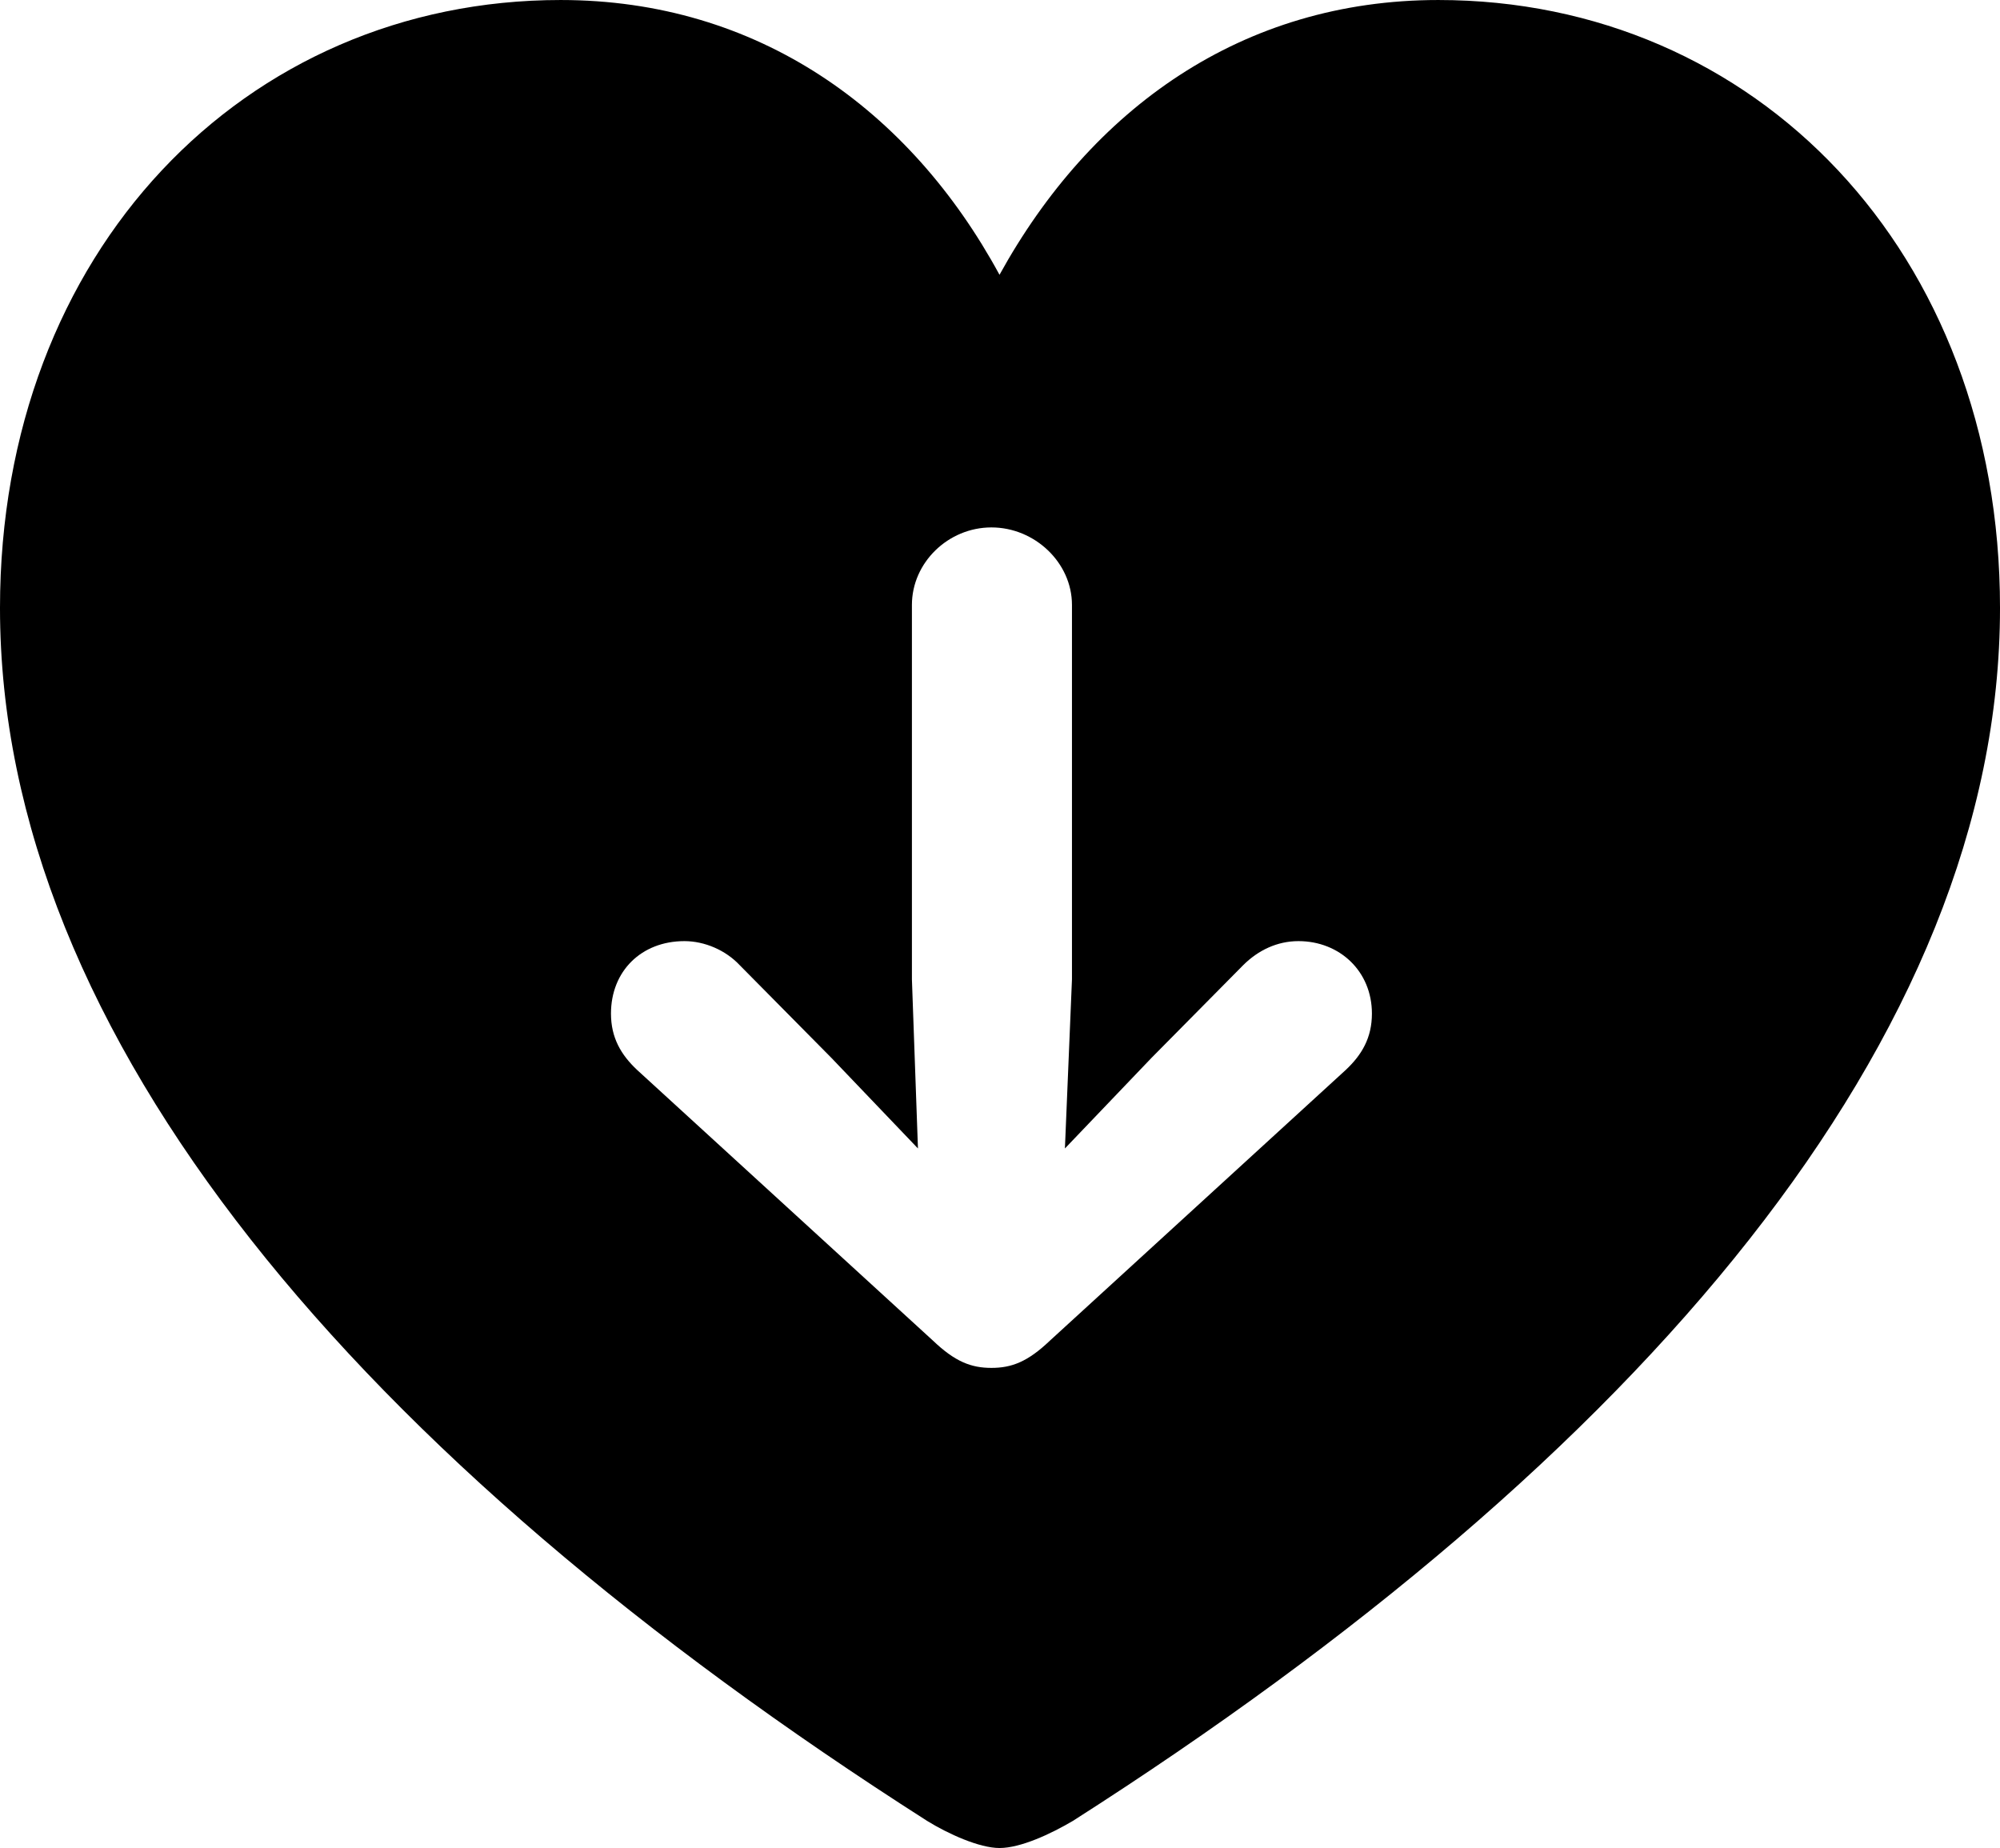 <?xml version="1.0" encoding="UTF-8" standalone="no"?>
<svg xmlns="http://www.w3.org/2000/svg"
     width="970.215" height="896.484"
     viewBox="0 0 970.215 896.484"
     fill="currentColor">
  <path d="M484.868 896.485C495.118 896.485 509.768 889.644 520.508 883.304C795.898 707.514 970.218 502.935 970.218 294.925C970.218 122.075 851.558 0.004 697.758 0.004C602.538 0.004 529.298 52.734 484.868 133.304C441.408 53.224 367.678 0.004 271.968 0.004C118.648 0.004 -0.002 122.075 -0.002 294.925C-0.002 502.935 174.318 707.514 449.708 883.304C459.958 889.644 475.098 896.485 484.868 896.485ZM520.018 293.454V475.094L516.598 557.125L558.598 513.184L603.028 468.264C610.348 460.935 619.628 456.545 629.878 456.545C649.898 456.545 665.528 471.195 665.528 491.695C665.528 503.414 660.648 511.714 652.828 519.044L509.278 650.394C498.538 660.644 490.718 663.574 480.958 663.574C471.188 663.574 463.378 660.644 452.638 650.394L309.078 519.044C301.268 511.714 296.388 503.414 296.388 491.695C296.388 471.195 311.038 456.545 332.028 456.545C341.798 456.545 352.048 460.935 358.888 468.264L403.318 513.184L445.308 557.125L442.378 475.094V293.454C442.378 272.945 459.958 255.855 480.958 255.855C501.948 255.855 520.018 272.945 520.018 293.454Z"/>
</svg>